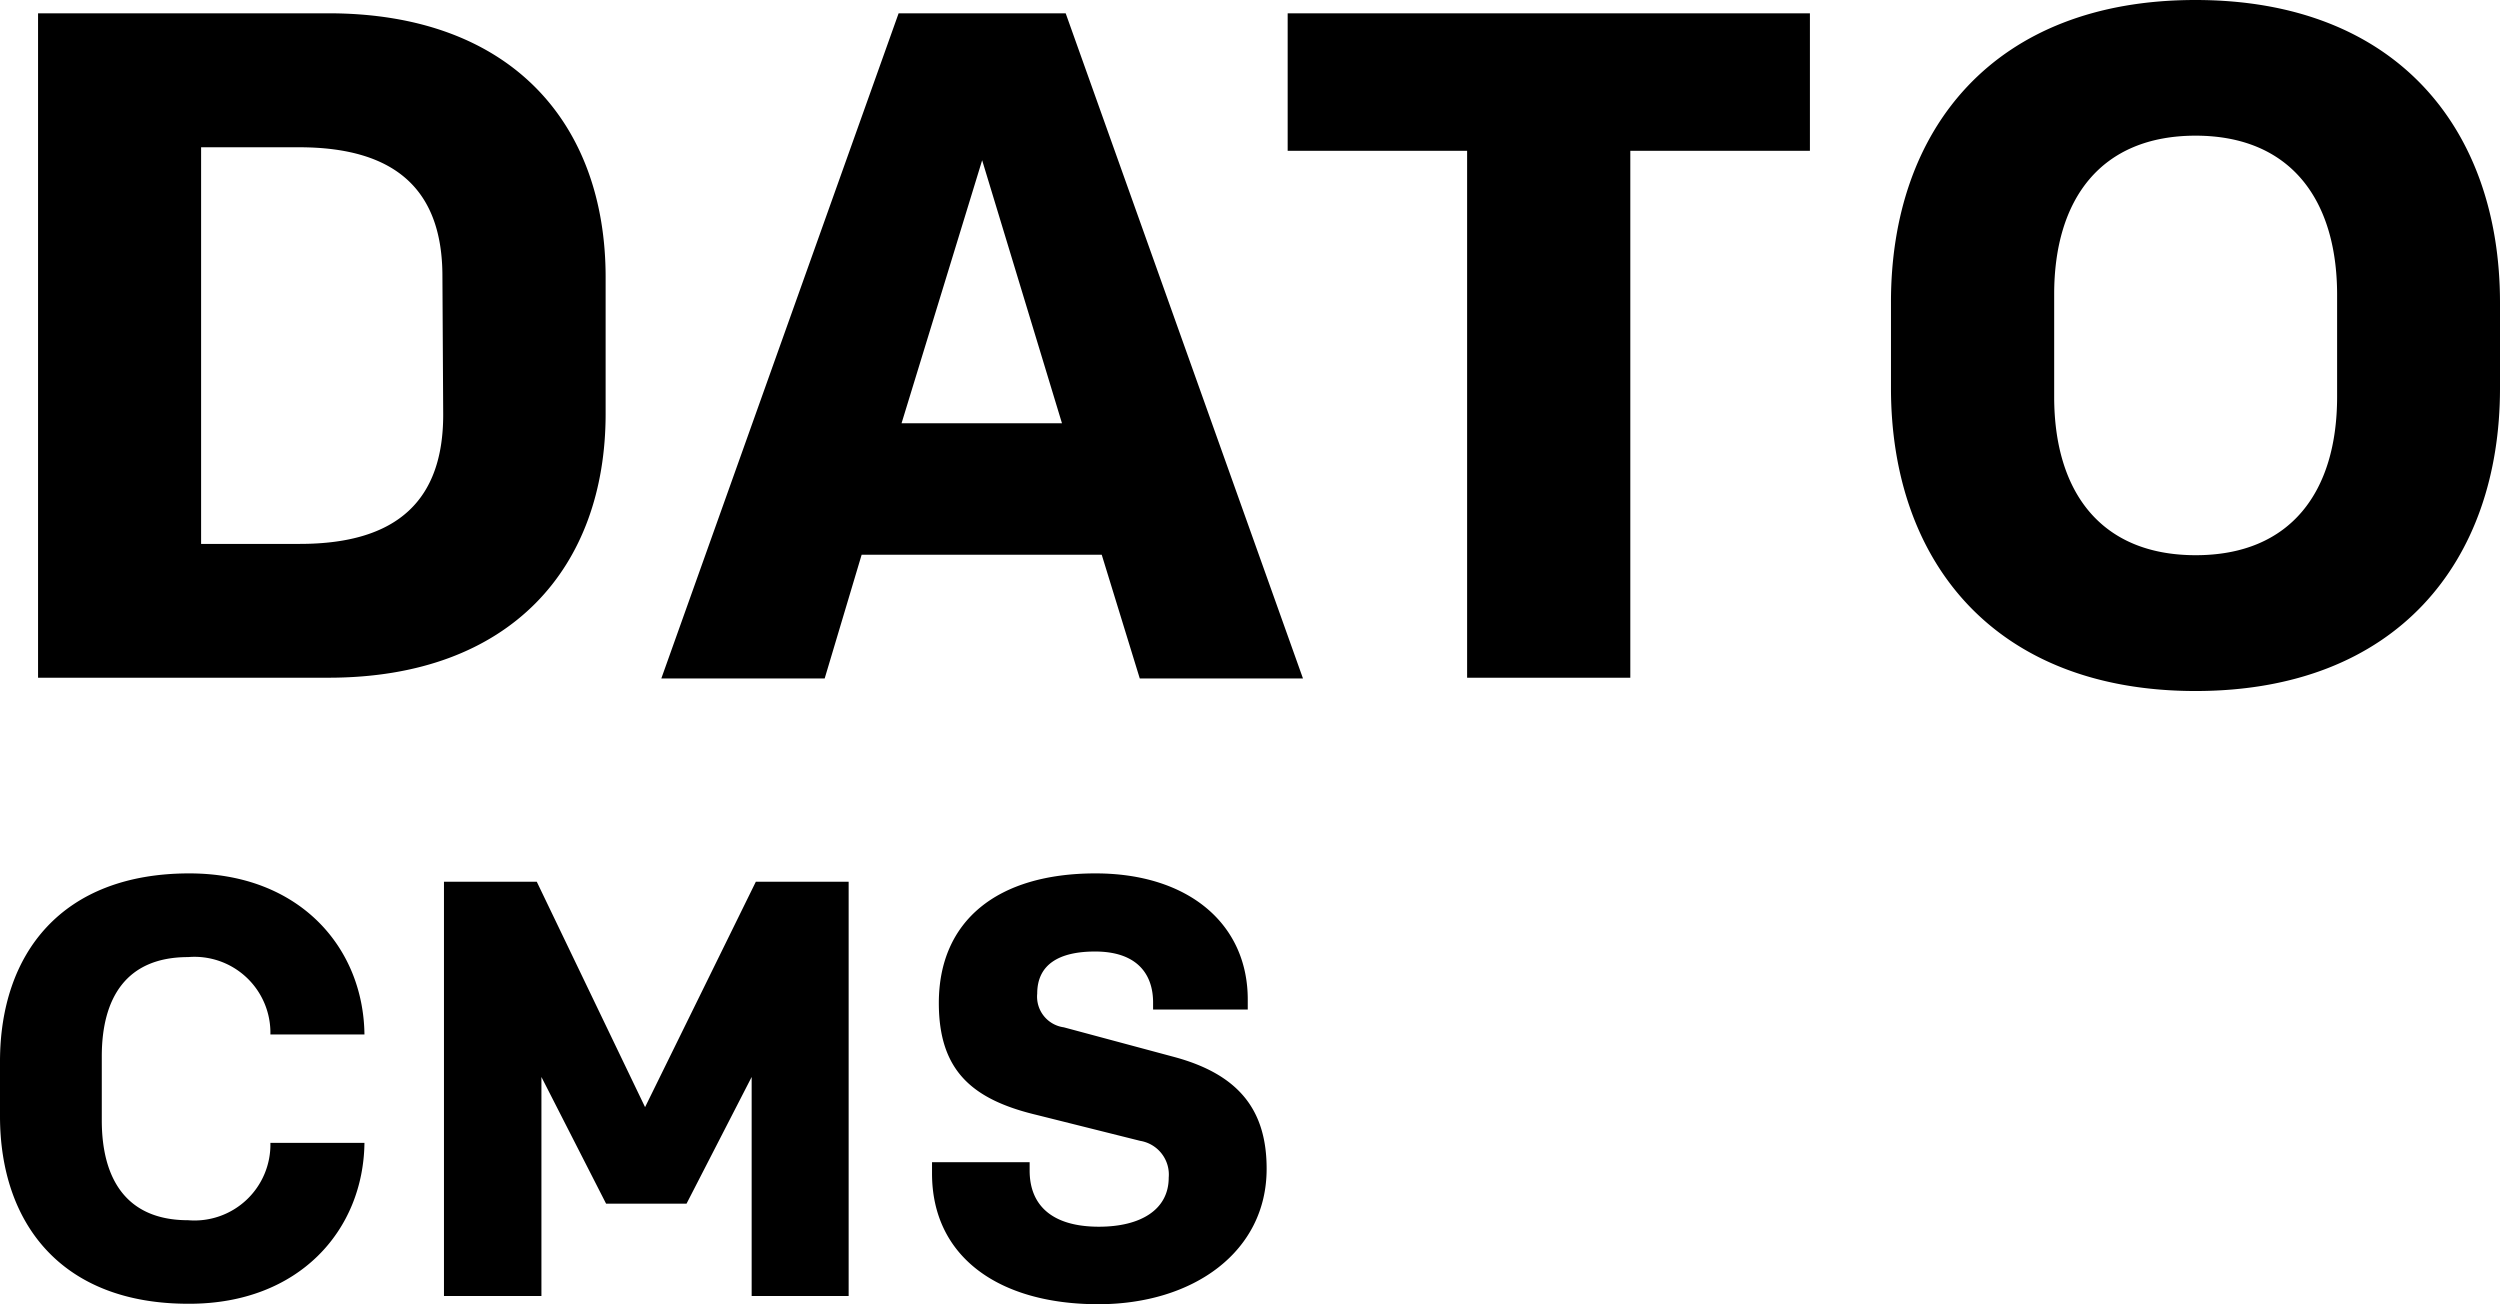 <svg xmlns="http://www.w3.org/2000/svg" viewBox="0 0 161.61 84.31"><title>black_text</title><g id="Layer_2" data-name="Layer 2"><g id="Layer_1-2" data-name="Layer 1"><path d="M21.23.86C33.07.86,39.15,8,39.15,17.92v8.83c0,9.88-6.08,17.06-17.92,17.06H2.46V.86Zm7.37,17c0-5.46-2.89-8.34-9.27-8.34H13V35.16h6.38c6.38,0,9.27-2.89,9.27-8.35Zm42.62,18H55.7l-2.39,8H42.75L58.09.86h10.8l15.34,43H73.68ZM58.28,27.36H68.65l-5.16-17ZM117,.86V9.75H105.39V43.81H94.84V9.75H83.24V.86Zm24.94,43.81c-13,0-19.7-8.35-19.7-19.58V19.57C122.22,8.34,128.91,0,141.92,0s19.69,8.34,19.69,19.57v5.52C161.61,36.32,154.92,44.67,141.92,44.67Zm0-35.9c-6.14,0-9.15,4.11-9.15,10.25v6.63c0,6.13,3,10.24,9.15,10.24s9.14-4.11,9.14-10.24V19C151.06,12.88,148.05,8.77,141.92,8.77ZM12.16,78.88a4.91,4.91,0,0,0,5.32-5h6.08c-.07,5.66-4.24,10.4-11.32,10.4C4,84.31,0,79.11,0,72.15V68.63c0-7,4-12.17,12.24-12.17,7.08,0,11.25,4.75,11.32,10.41H17.48a4.91,4.91,0,0,0-5.32-5c-4,0-5.58,2.64-5.58,6.42v4.13C6.58,76.24,8.19,78.88,12.16,78.88ZM48.86,57h6V83.78H48.59V69.62l-4.21,8.19h-5.2L35,69.62V83.78H28.7V57h6l7,14.57ZM71,84.31c-6.43,0-10.75-3.06-10.75-8.45v-.73h6.31v.54c0,2.25,1.45,3.63,4.48,3.63,2.71,0,4.51-1.11,4.51-3.17a2.21,2.21,0,0,0-1.84-2.38L67,72.07c-4.17-1-6.31-2.87-6.31-7.23,0-5.32,3.78-8.38,10.13-8.38,6,0,9.84,3.26,9.84,8.15v.65H74.54V64.8c0-1.79-1-3.29-3.75-3.29-2.29,0-3.74.81-3.74,2.72a2,2,0,0,0,1.72,2.18l7.11,1.91c4.29,1.15,6,3.52,6,7.23C81.89,80.91,77.15,84.31,71,84.31Z"/></g></g></svg>